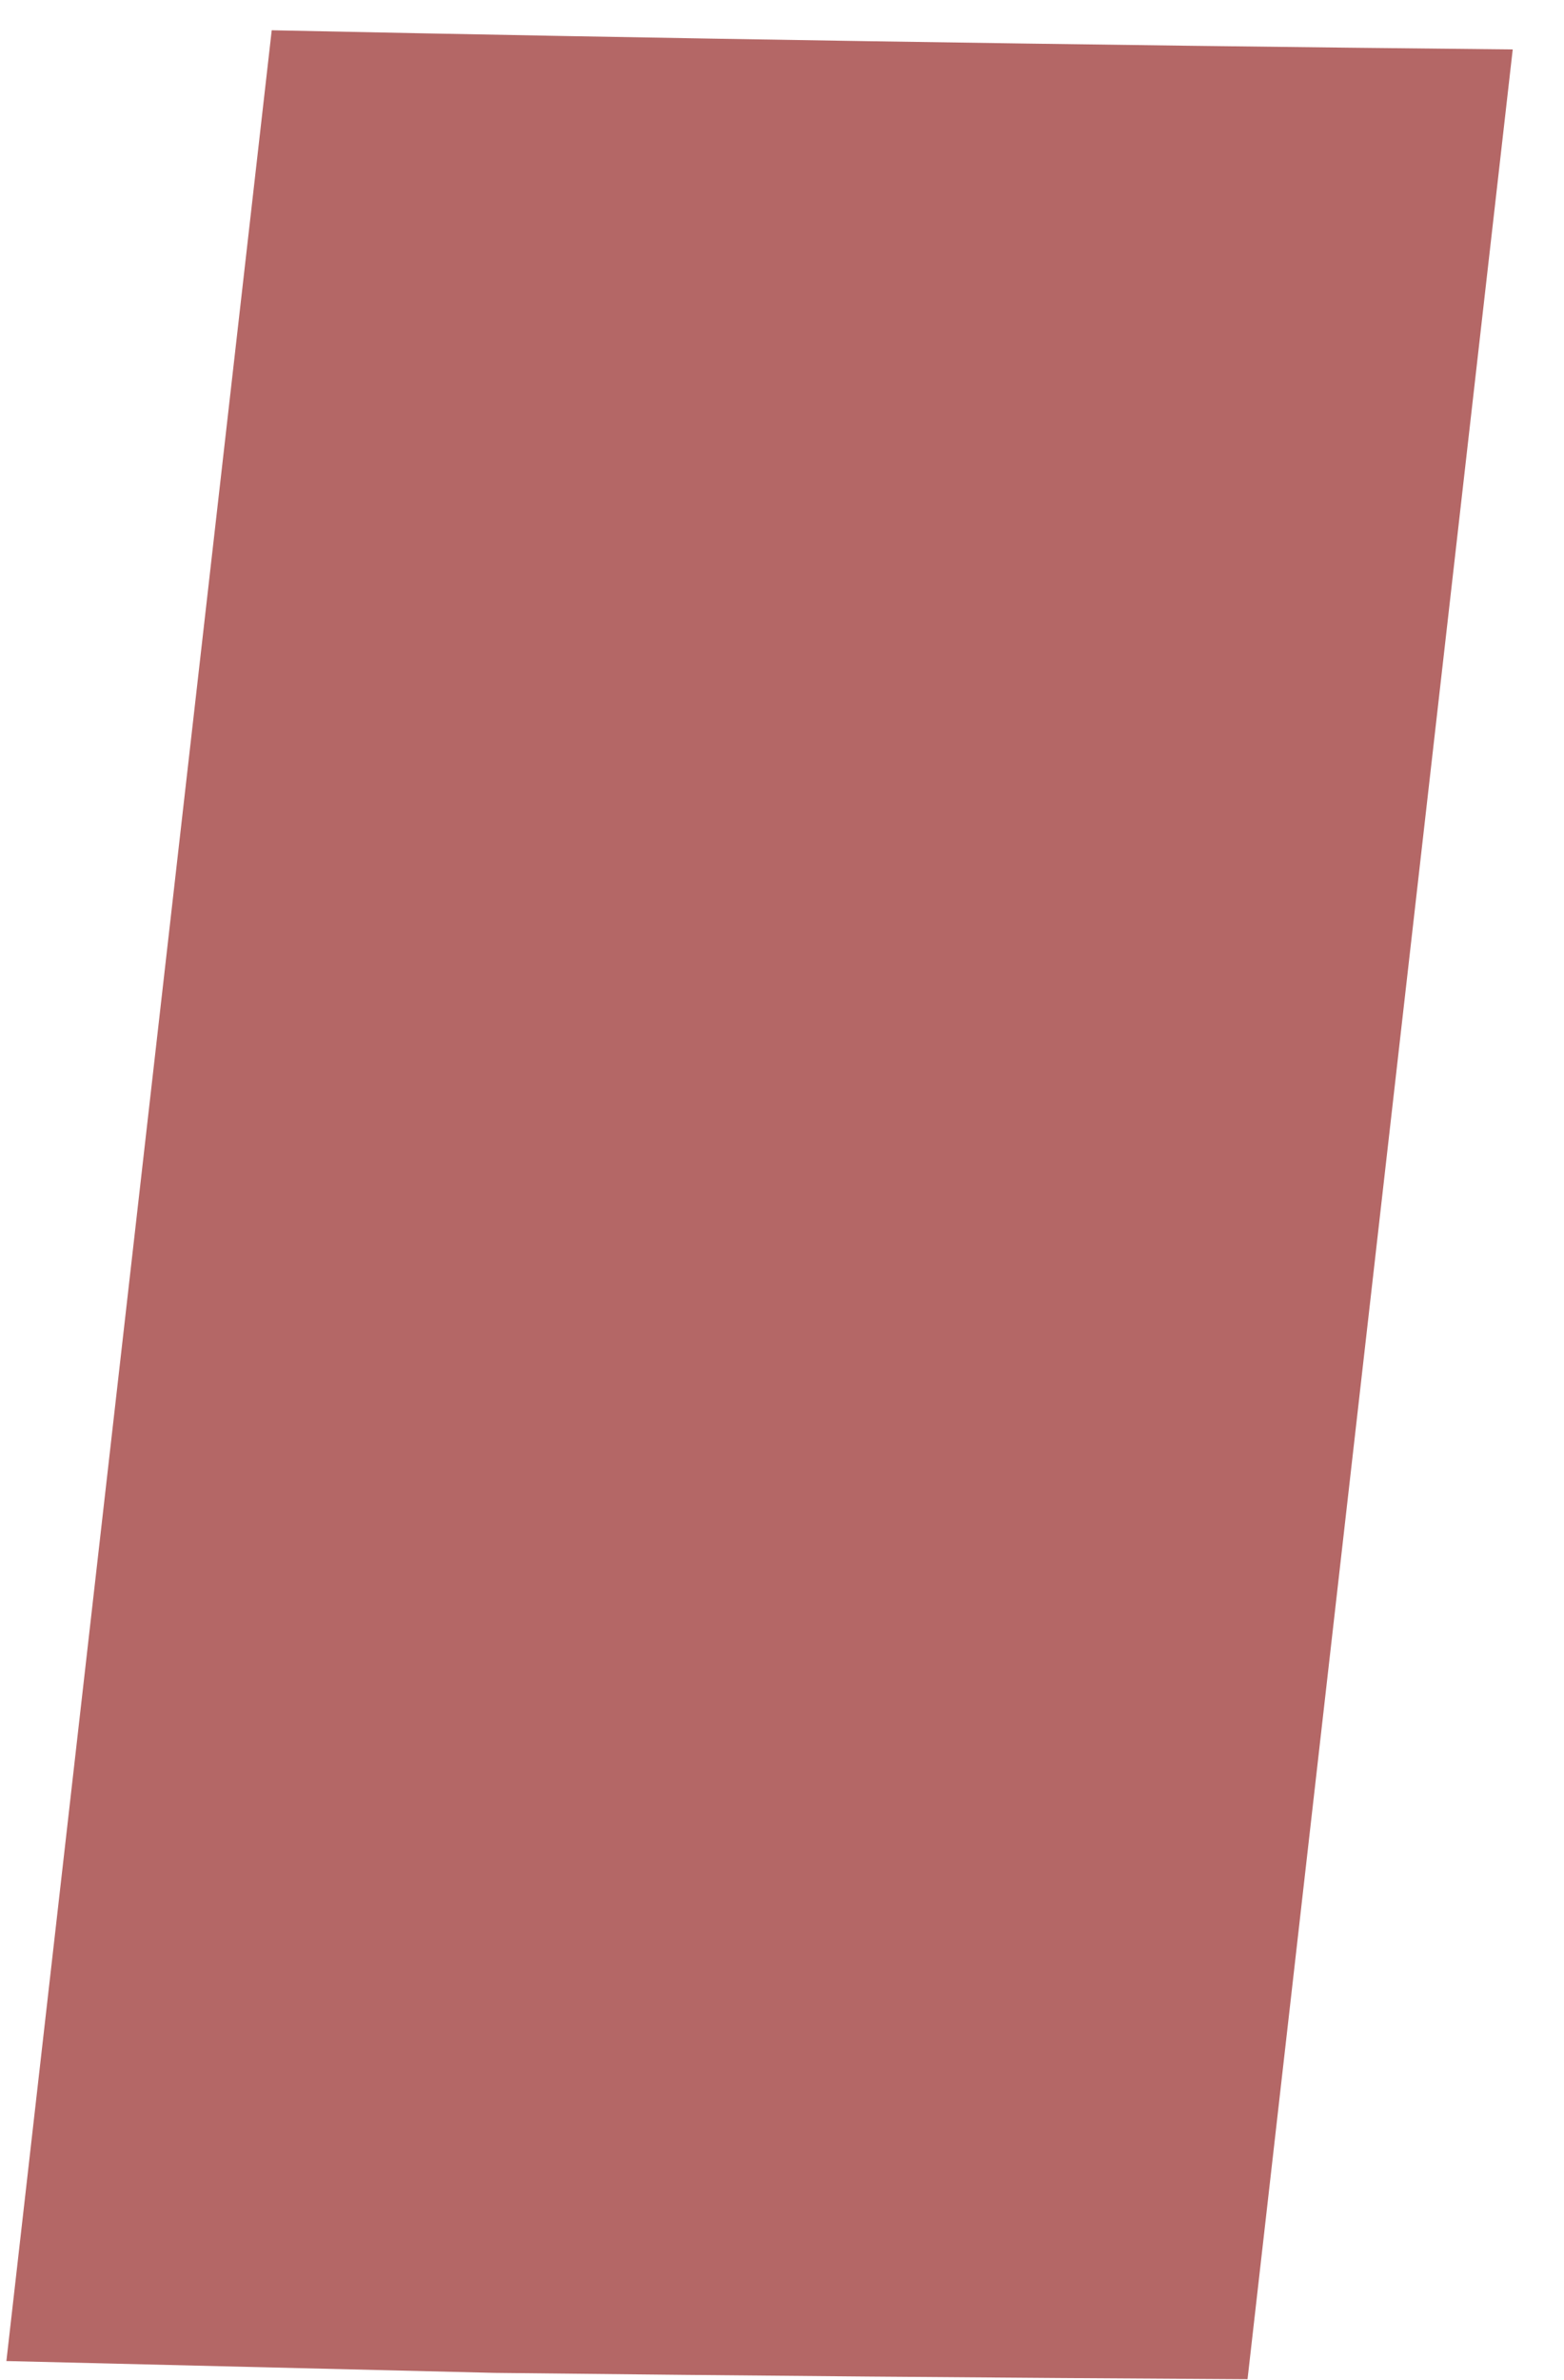 <svg width="23" height="35" viewBox="0 0 23 35" fill="none" xmlns="http://www.w3.org/2000/svg">
<path d="M3.996 0.445L0.094 34.718L7.271 34.892C10.975 34.934 14.627 34.964 18.346 34.985L22.246 0.727C15.75 0.663 9.619 0.563 3.996 0.445Z" fill="#B46766"/>
</svg>
